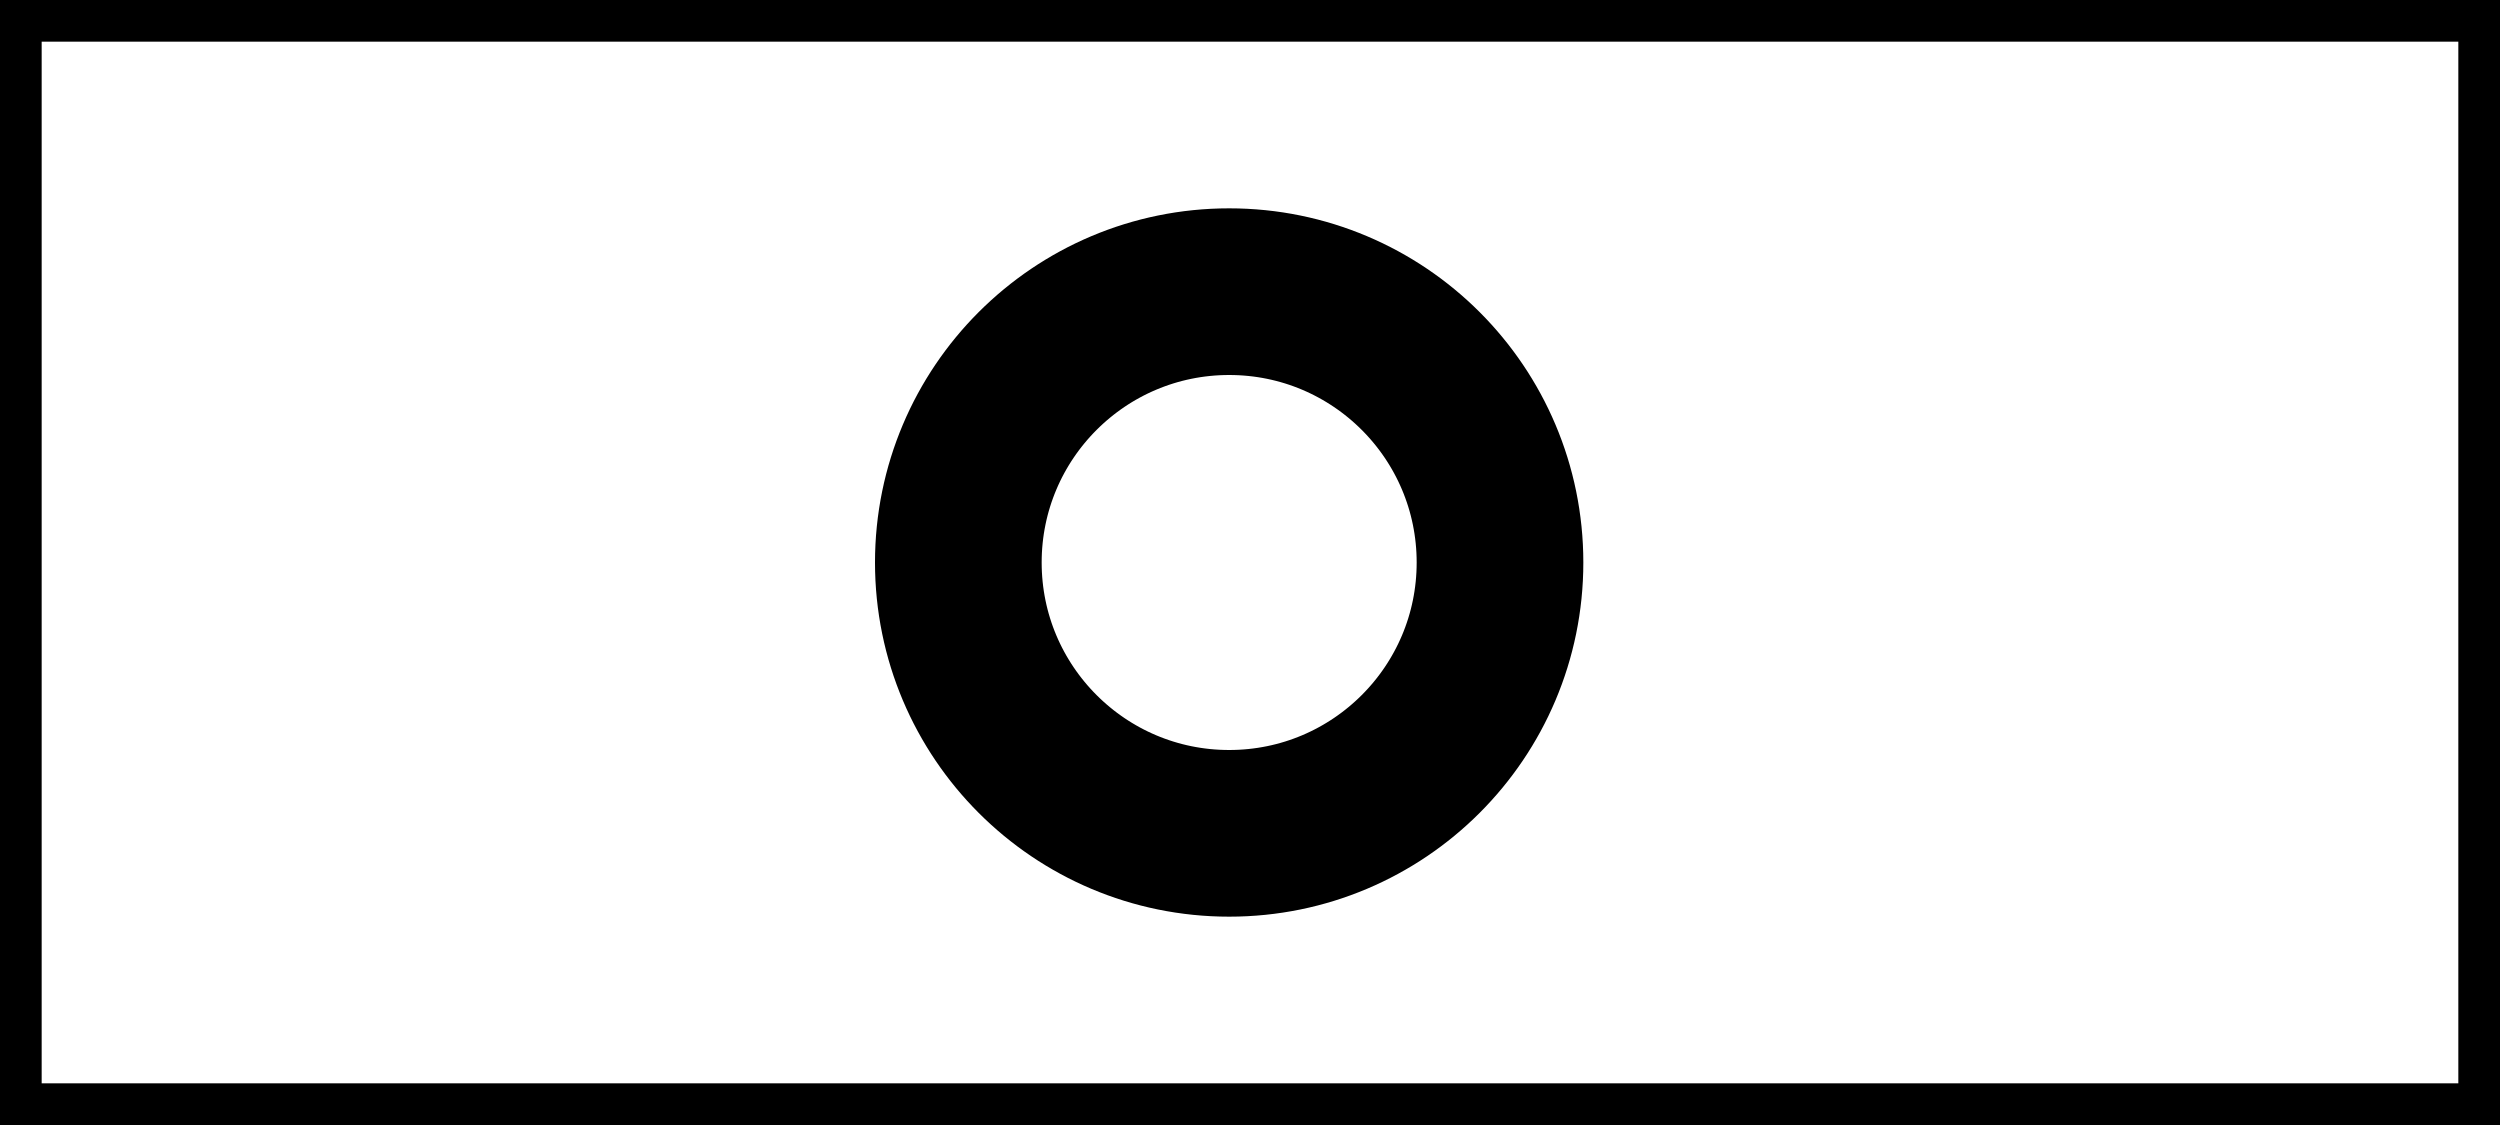 <svg width="60" height="27" viewBox="0 0 60 27" fill="none" xmlns="http://www.w3.org/2000/svg">
<circle cx="29.5" cy="13.5" r="6.5" stroke="black" stroke-width="4"/>
<rect x="0.5" y="0.5" width="59" height="26" stroke="black"/>
</svg>
